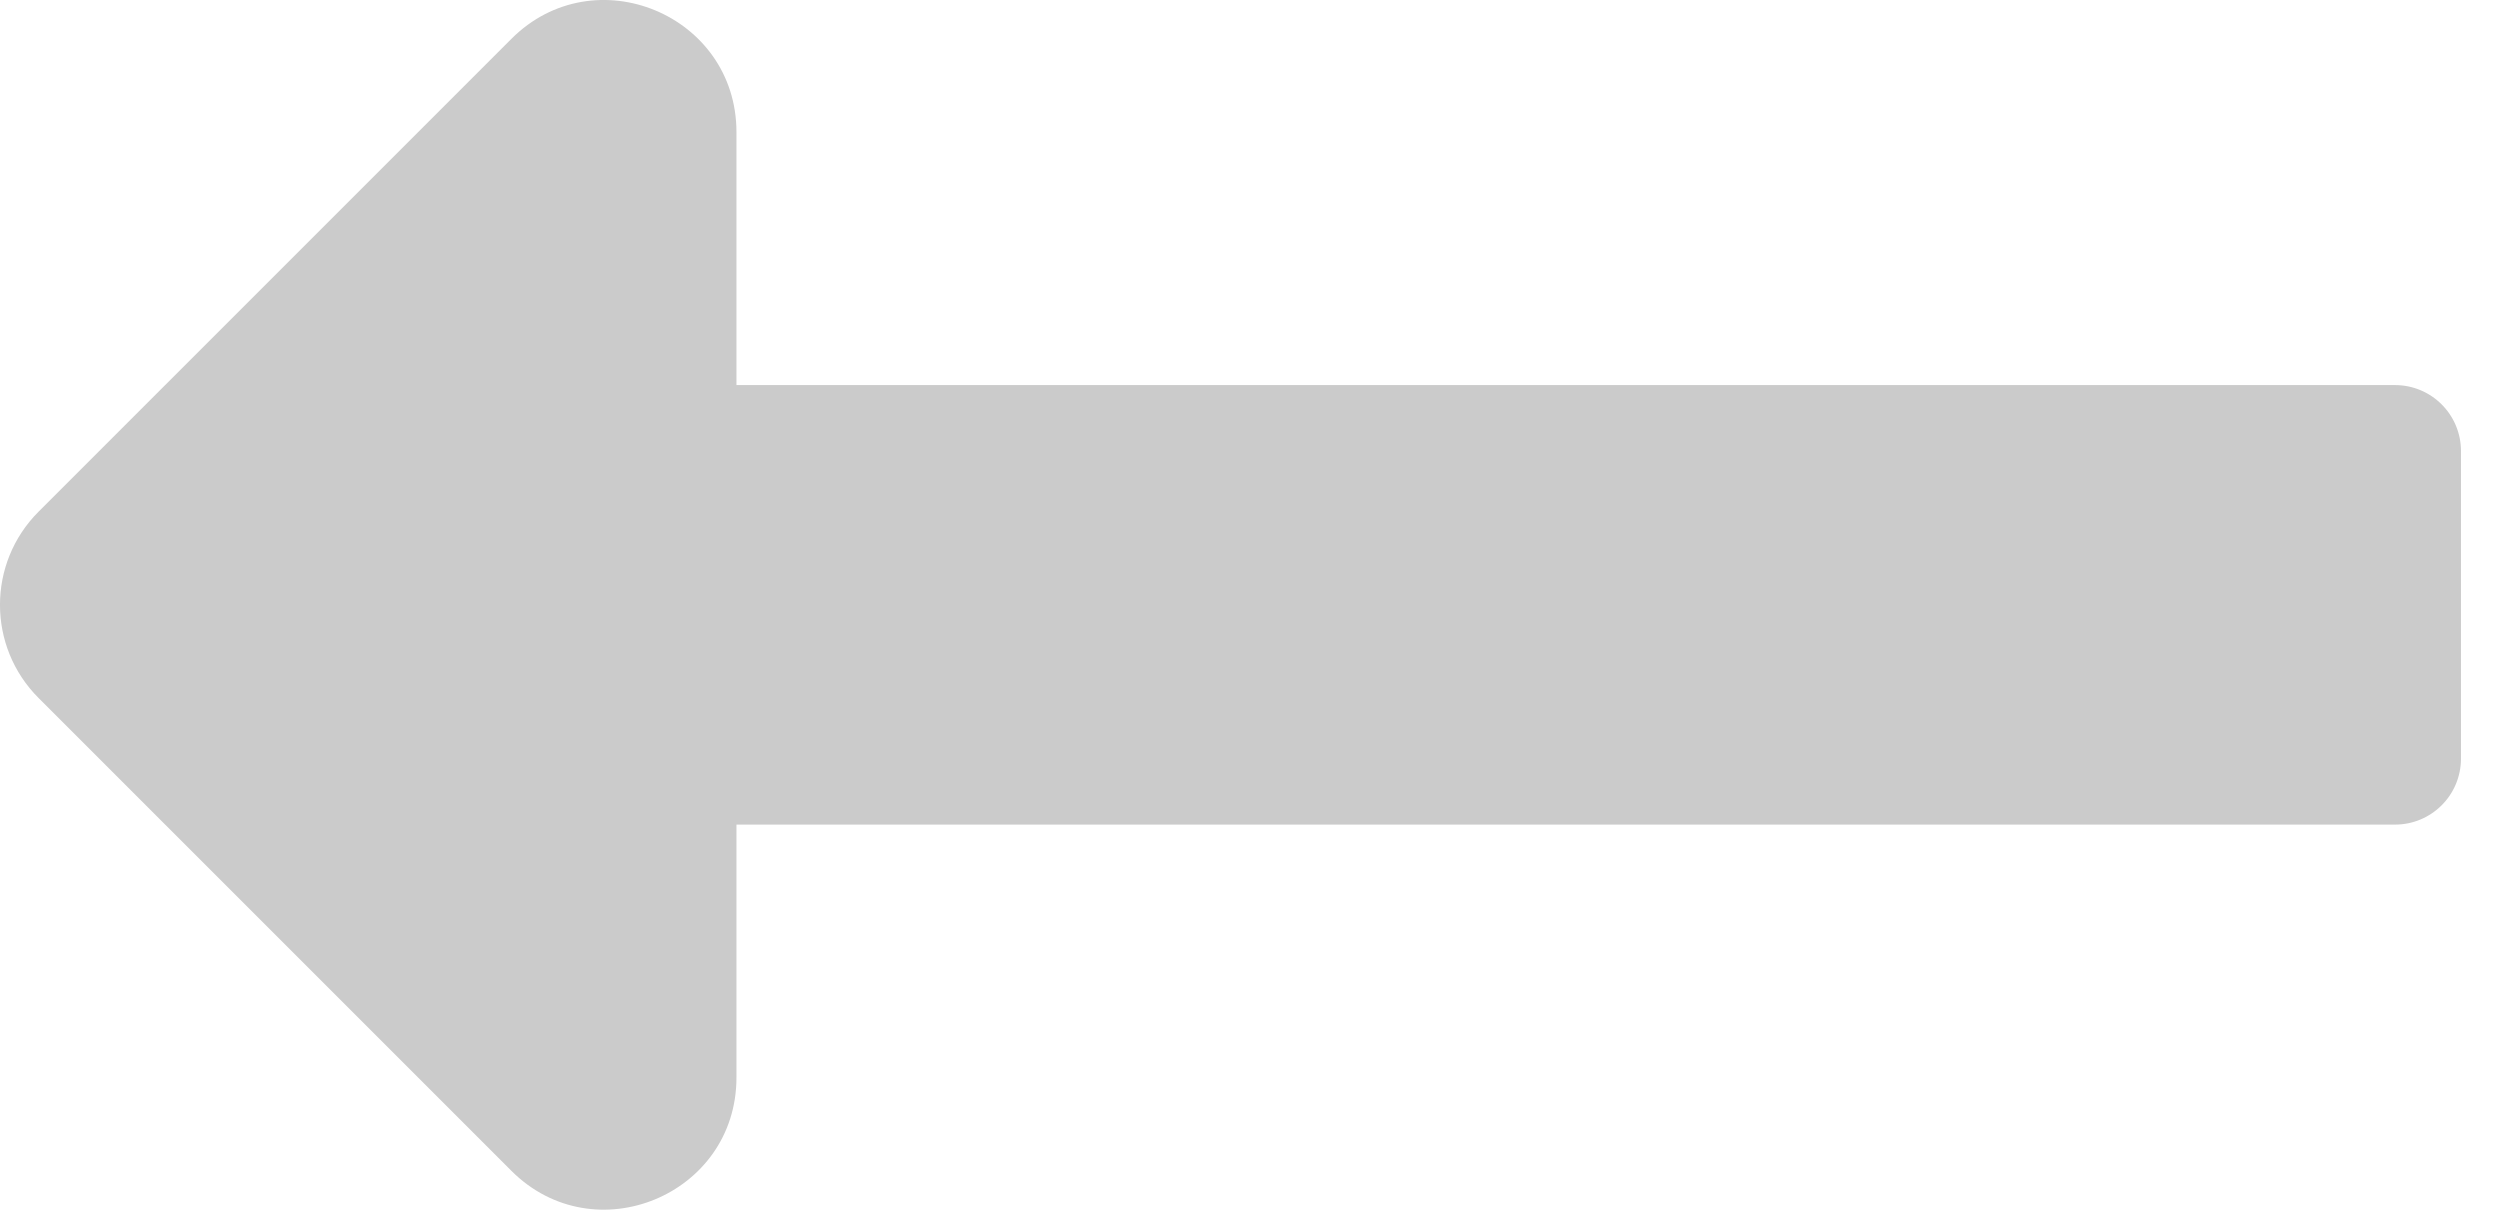 <svg width="31" height="15" viewBox="0 0 31 15" fill="none" xmlns="http://www.w3.org/2000/svg">
<path d="M9.132 10.225H29.698C30.15 10.225 30.516 9.859 30.516 9.407V5.593C30.516 5.141 30.15 4.775 29.698 4.775H9.132V1.638C9.132 0.182 7.371 -0.548 6.341 0.482L0.479 6.344C-0.16 6.982 -0.16 8.018 0.479 8.656L6.341 14.518C7.371 15.548 9.132 14.818 9.132 13.362V10.225Z" fill="#CBCBCB"/>
</svg>

